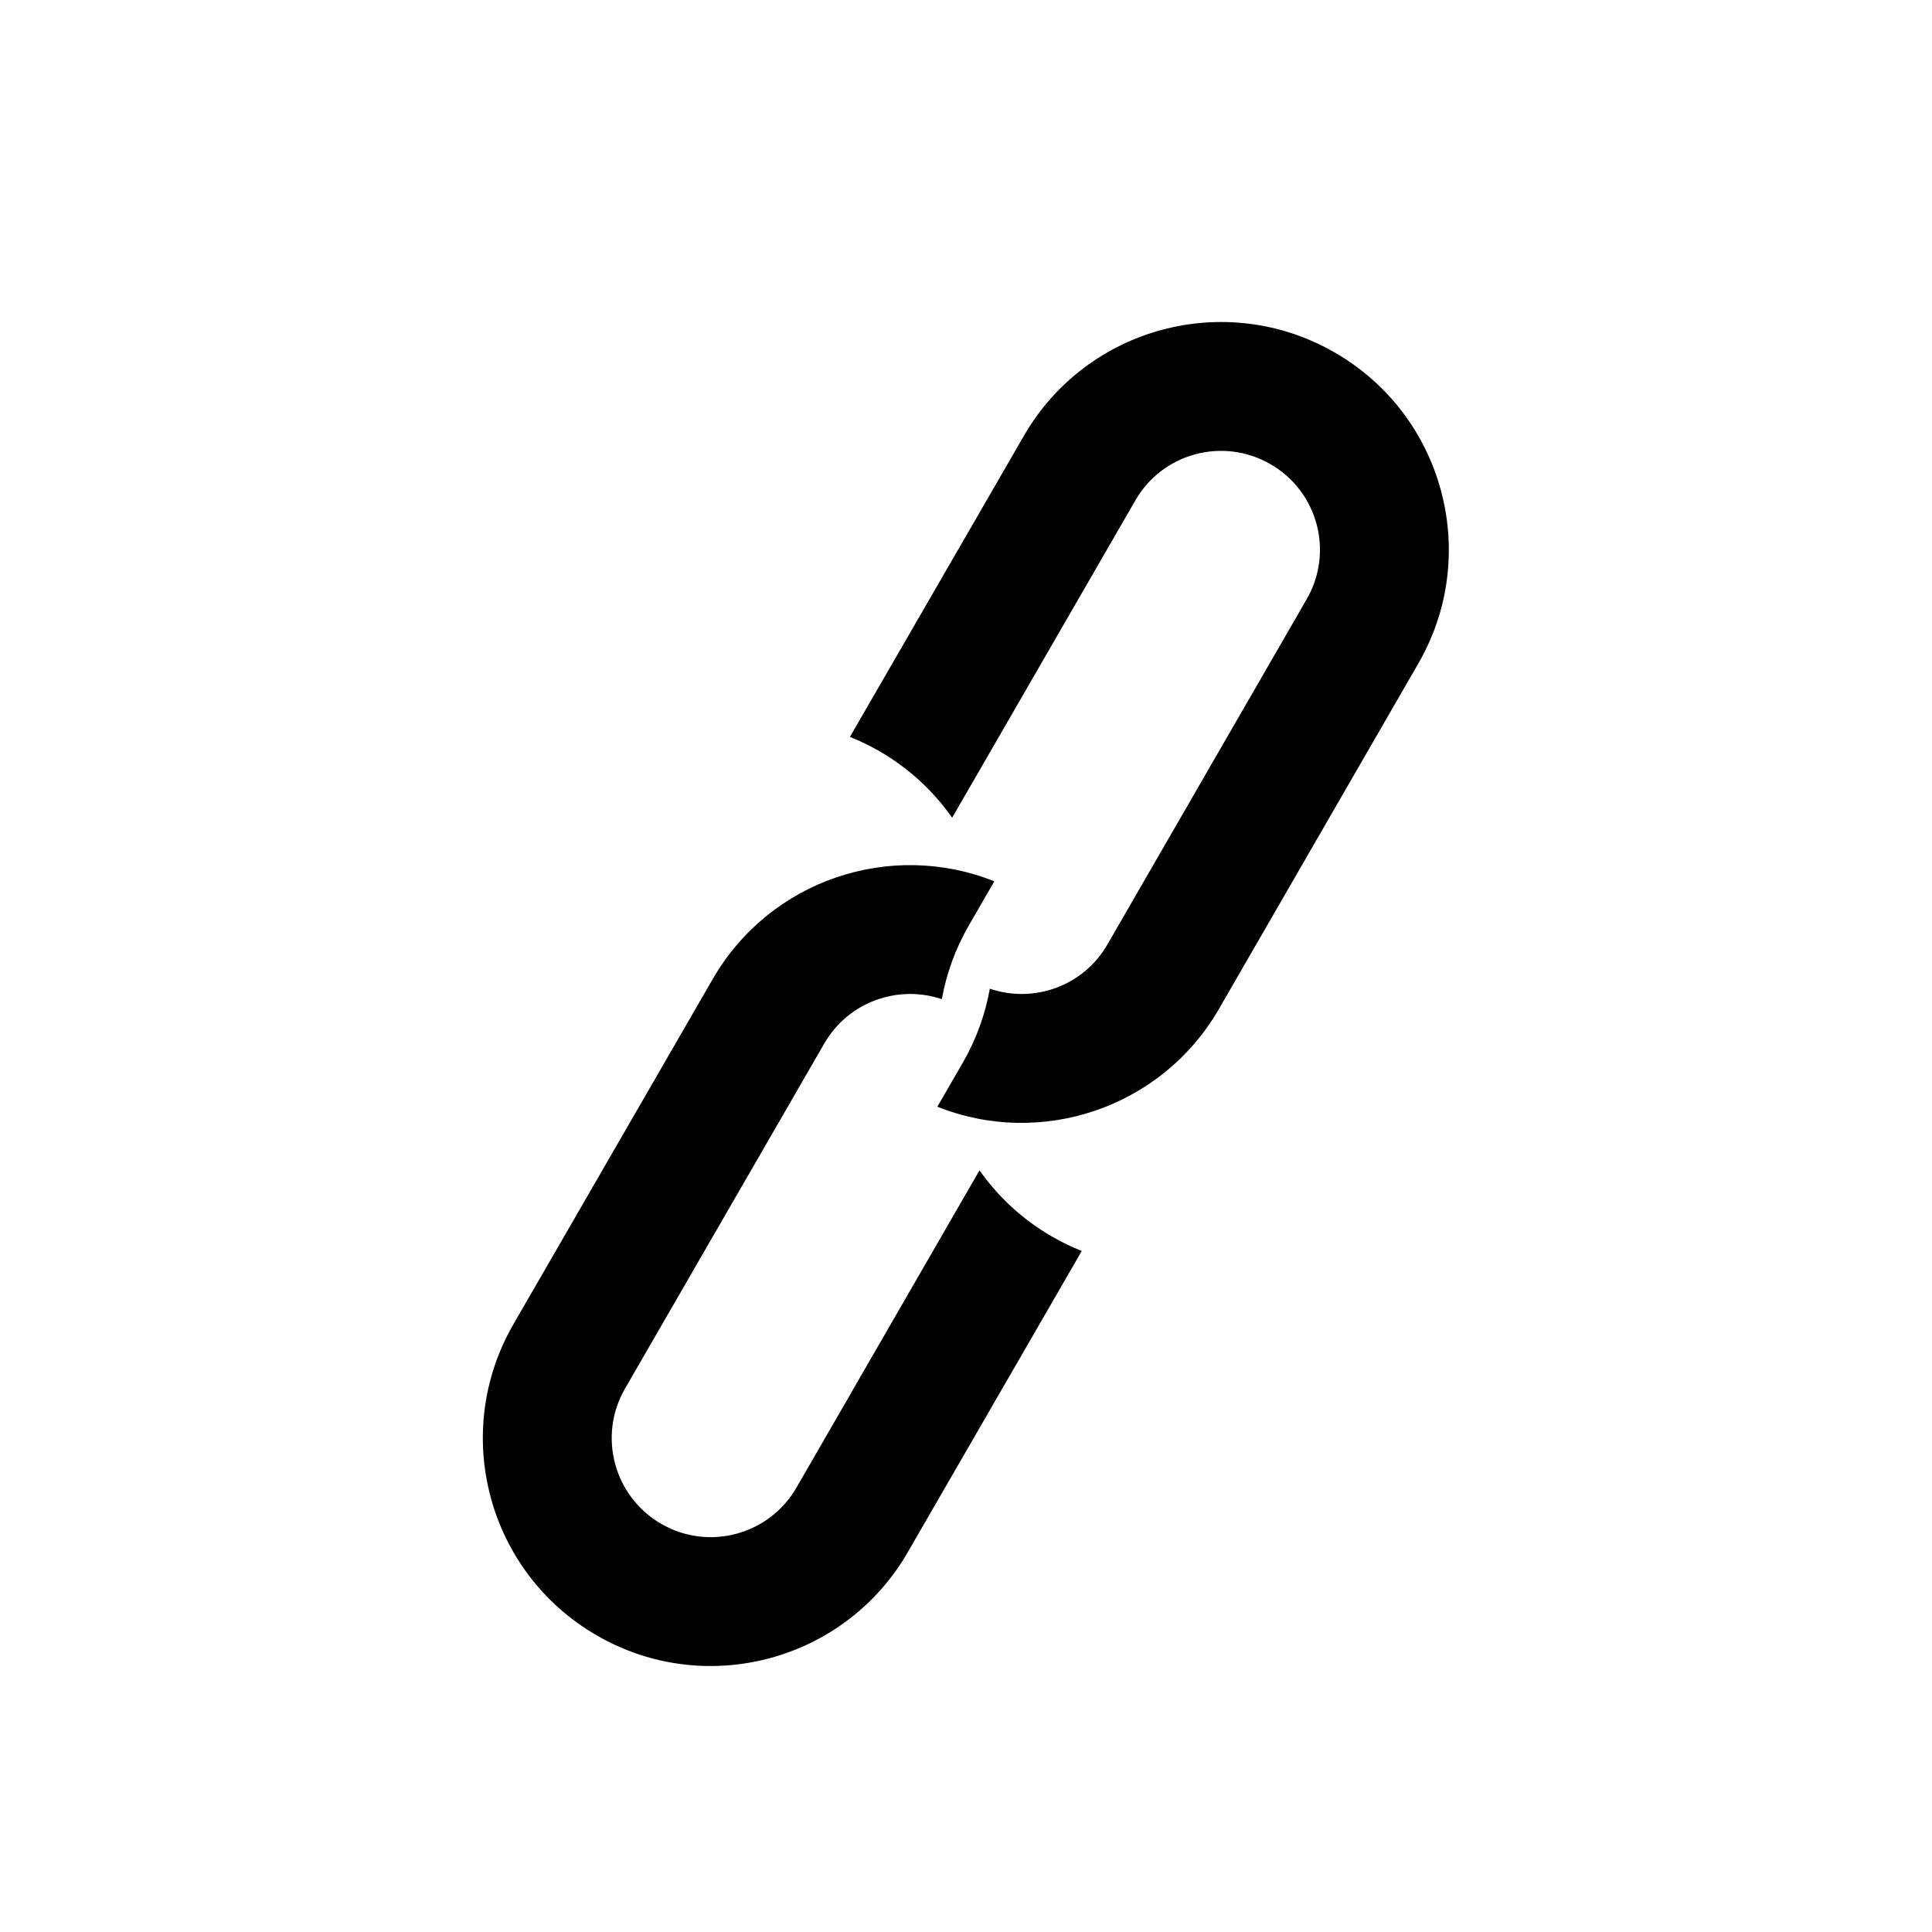 <svg width="12" height="12" viewBox="0 0 12 12" fill="none" xmlns="http://www.w3.org/2000/svg">
<path fill-rule="evenodd" clip-rule="evenodd" d="M8.116 3.722L6.878 5.867C6.729 6.125 6.421 6.234 6.148 6.141C6.12 6.298 6.065 6.453 5.981 6.599L5.822 6.874C6.465 7.131 7.215 6.883 7.571 6.267L8.809 4.122C9.2 3.446 8.968 2.58 8.291 2.19C7.615 1.799 6.749 2.031 6.359 2.708L5.279 4.577C5.342 4.602 5.403 4.632 5.463 4.666C5.647 4.773 5.799 4.915 5.914 5.079L7.052 3.108C7.221 2.814 7.597 2.713 7.891 2.883C8.185 3.052 8.286 3.428 8.116 3.722Z" fill="black"/>
<path fill-rule="evenodd" clip-rule="evenodd" d="M3.882 8.625L5.12 6.481C5.269 6.223 5.577 6.114 5.85 6.206C5.878 6.049 5.933 5.895 6.017 5.749L6.176 5.474C5.533 5.217 4.783 5.464 4.427 6.081L3.189 8.225C2.798 8.902 3.03 9.767 3.707 10.158C4.383 10.549 5.249 10.317 5.639 9.64L6.719 7.77C6.656 7.745 6.595 7.716 6.535 7.681C6.351 7.575 6.199 7.433 6.084 7.269L4.947 9.24C4.777 9.534 4.401 9.635 4.107 9.465C3.813 9.295 3.712 8.919 3.882 8.625Z" fill="black"/>
</svg>
